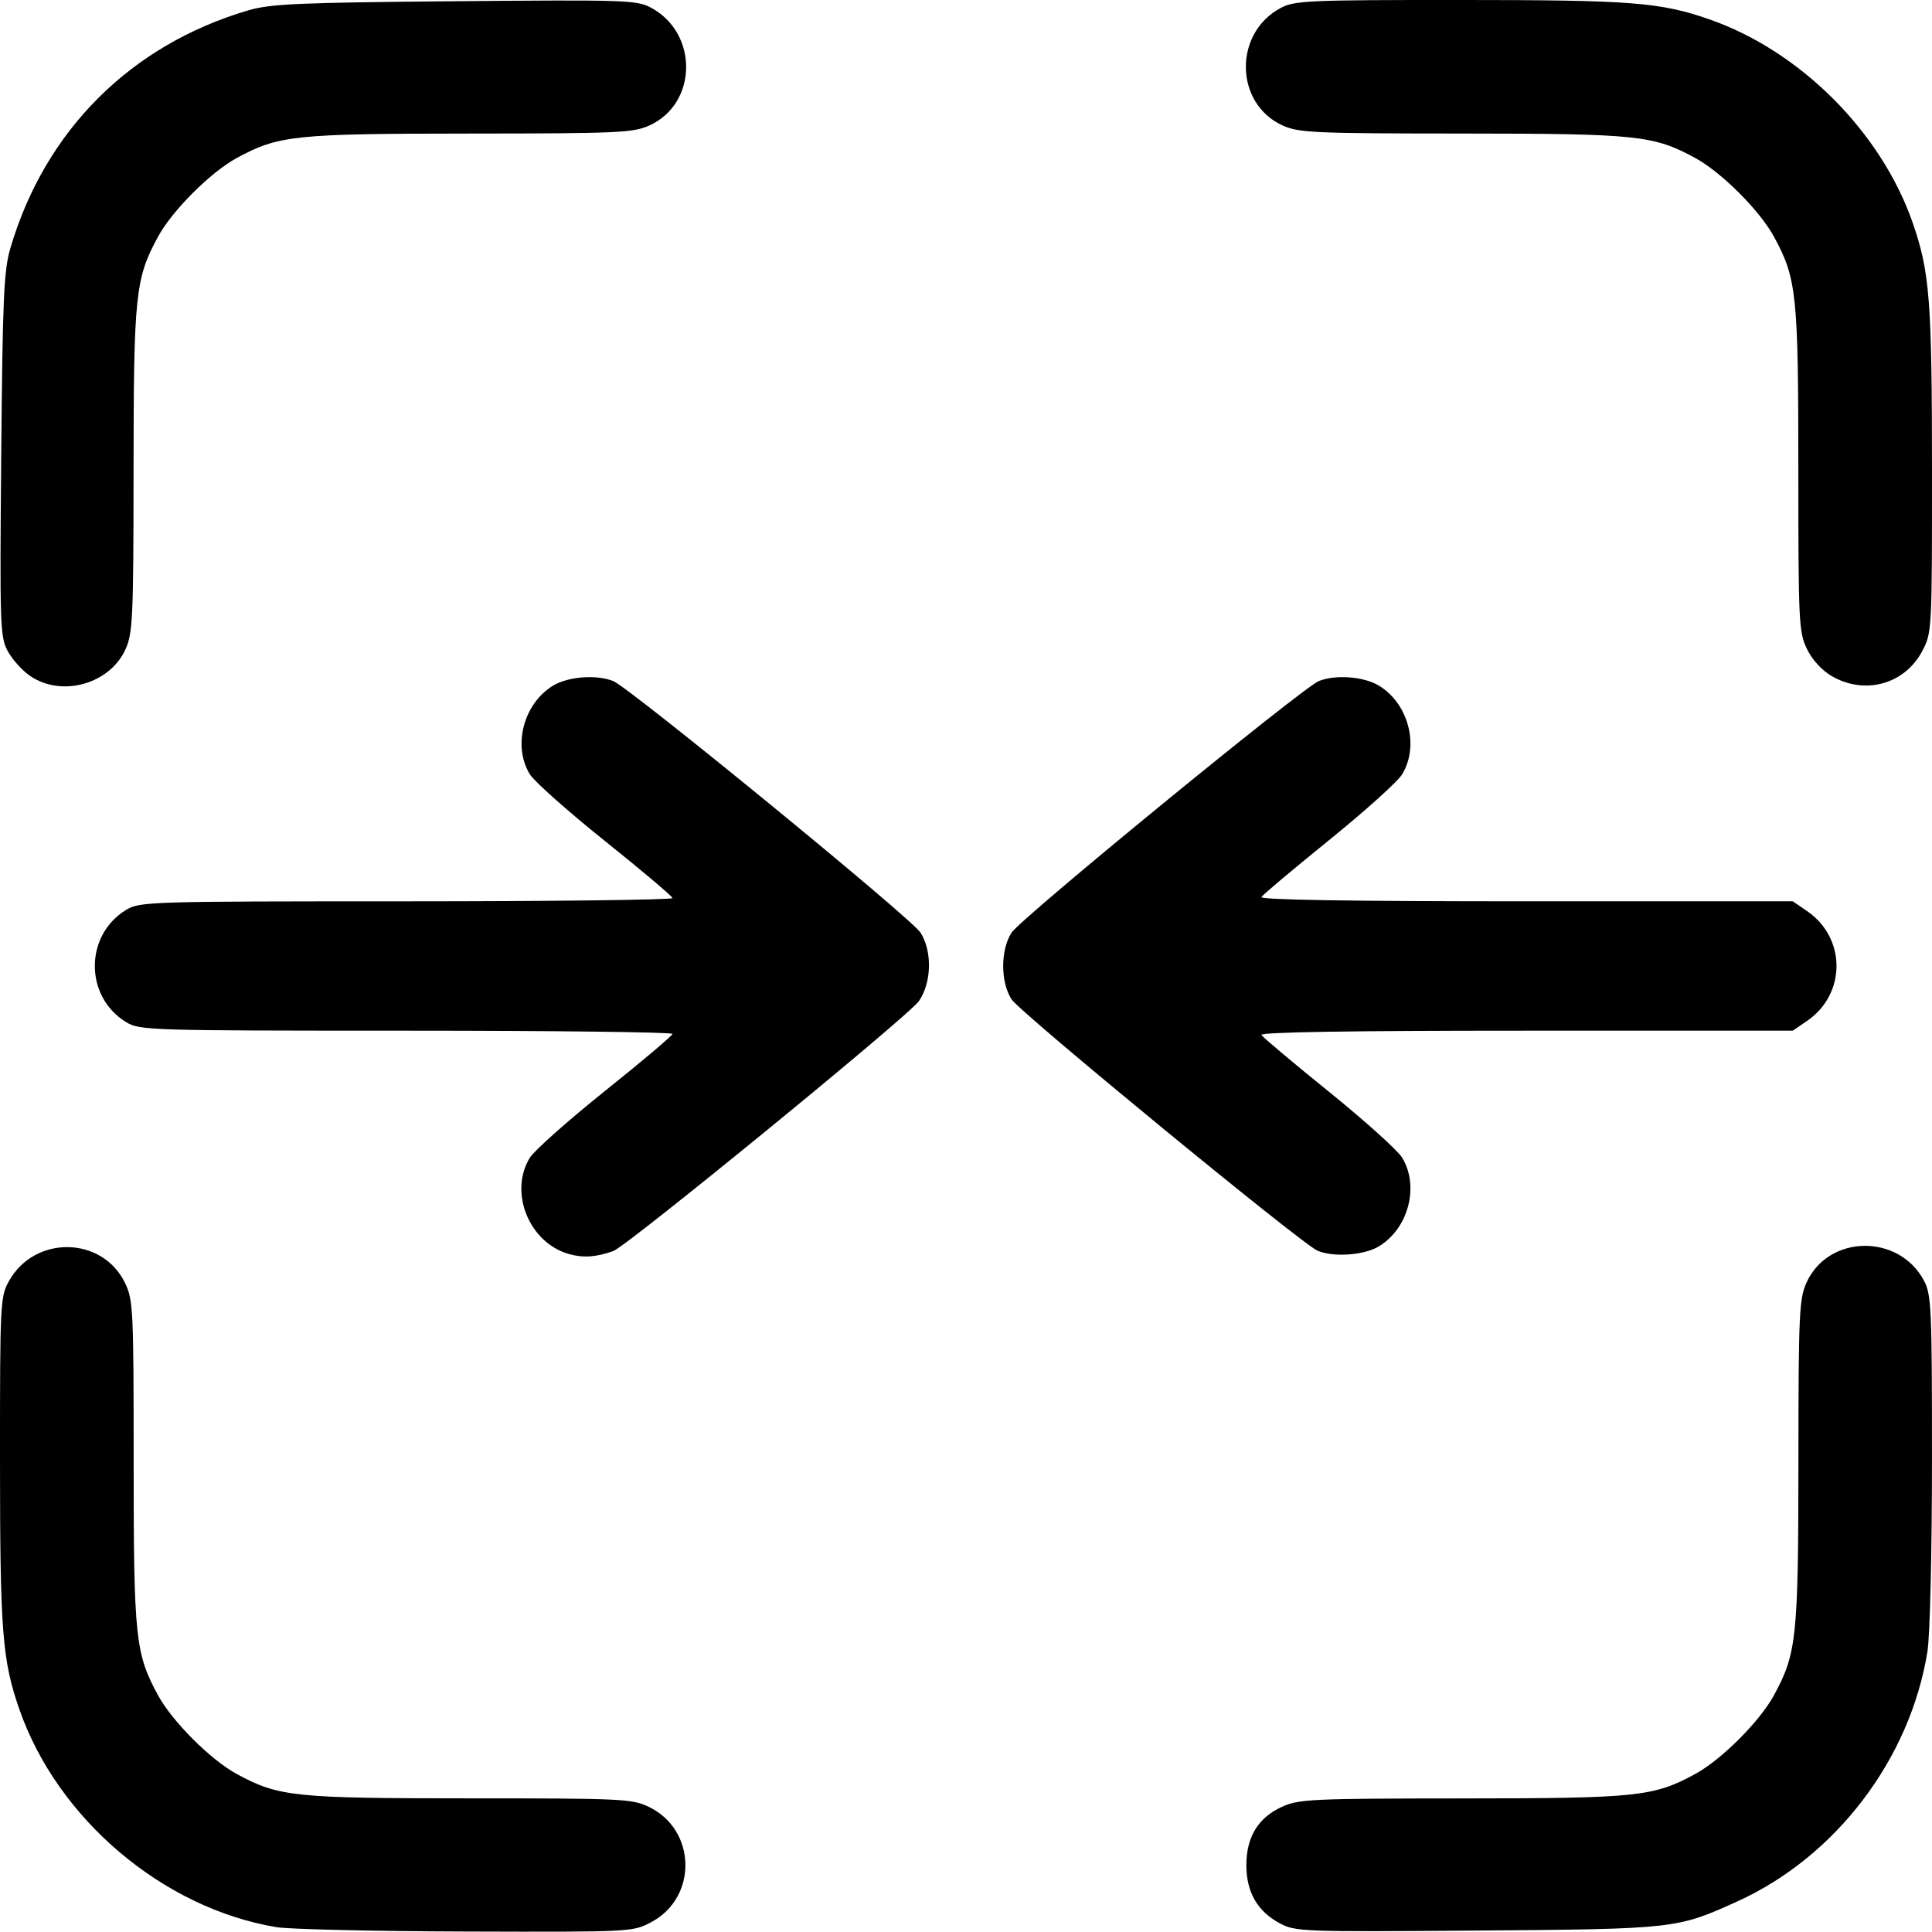 <?xml version="1.0" encoding="UTF-8" standalone="no"?>
<!-- Created with Inkscape (http://www.inkscape.org/) -->

<svg
   width="118.53mm"
   height="118.51mm"
   viewBox="0 0 118.53 118.51"
   version="1.1"
   id="svg5"
   xml:space="preserve"
   xmlns:inkscape="http://www.inkscape.org/namespaces/inkscape"
   xmlns:sodipodi="http://sodipodi.sourceforge.net/DTD/sodipodi-0.dtd"
   xmlns="http://www.w3.org/2000/svg"
   xmlns:svg="http://www.w3.org/2000/svg"><sodipodi:namedview
     id="namedview7"
     pagecolor="#ffffff"
     bordercolor="#000000"
     borderopacity="0.25"
     inkscape:showpageshadow="2"
     inkscape:pageopacity="0.0"
     inkscape:pagecheckerboard="0"
     inkscape:deskcolor="#d1d1d1"
     inkscape:document-units="mm"
     showgrid="false" /><defs
     id="defs2" /><g
     inkscape:label="Layer 1"
     inkscape:groupmode="layer"
     id="layer1"
     transform="translate(-48.964,-53.998)"><path
       style="fill:#000000;stroke-width:0.265"
       d="m 65.927,172.231 c -6.968,-1.157 -13.445,-6.649 -15.781,-13.379 -1.045,-3.011 -1.18,-4.76 -1.182,-15.258 -0.002,-9.716 0.015,-10.048 0.558,-11.015 1.584,-2.818 5.722,-2.742 7.113,0.131 0.5,1.034 0.529,1.634 0.529,11.008 0,10.752 0.102,11.726 1.494,14.285 0.876,1.61 3.221,3.955 4.831,4.831 2.558,1.393 3.532,1.494 14.285,1.494 9.374,0 9.975,0.029 11.008,0.529 2.916,1.412 2.992,5.557 0.129,7.071 -1.13,0.598 -1.208,0.602 -11.349,0.571 -5.616,-0.017 -10.851,-0.137 -11.634,-0.267 z m 61.539,-0.245 c -1.361,-0.731 -2.037,-1.913 -2.037,-3.558 0,-1.728 0.727,-2.919 2.186,-3.581 1.039,-0.472 1.829,-0.508 11.051,-0.514 10.768,-0.006 11.746,-0.109 14.302,-1.5 1.61,-0.876 3.955,-3.221 4.831,-4.831 1.391,-2.556 1.494,-3.534 1.5,-14.302 0.005,-9.111 0.046,-10.022 0.498,-11.016 1.34,-2.951 5.664,-3.017 7.208,-0.111 0.452,0.851 0.49,1.697 0.488,10.98 -0.001,5.745 -0.121,10.796 -0.28,11.778 -1.066,6.599 -5.625,12.585 -11.675,15.328 -3.689,1.673 -3.816,1.687 -15.957,1.781 -10.764,0.083 -11.144,0.069 -12.116,-0.454 z M 83.887,130.938 c -2.45,-0.677 -3.72,-3.777 -2.42,-5.908 0.269,-0.44 2.344,-2.286 4.613,-4.101 2.269,-1.815 4.132,-3.39 4.141,-3.499 0.009,-0.109 -7.336,-0.199 -16.322,-0.199 -15.836,-10e-4 -16.365,-0.017 -17.2,-0.527 -2.556,-1.558 -2.556,-5.324 0,-6.882 0.836,-0.51 1.364,-0.526 17.2,-0.527 8.986,-5.3e-4 16.331,-0.09 16.322,-0.199 -0.009,-0.109 -1.872,-1.684 -4.141,-3.499 -2.269,-1.815 -4.344,-3.661 -4.613,-4.101 -1.063,-1.742 -0.384,-4.329 1.426,-5.432 0.919,-0.56 2.657,-0.694 3.689,-0.285 1,0.397 18.294,14.552 18.854,15.432 0.733,1.152 0.687,3.076 -0.1,4.211 -0.622,0.897 -17.901,15.028 -18.742,15.327 -1.056,0.376 -1.834,0.431 -2.707,0.19 z m 45.905,-0.209 c -0.977,-0.42 -18.25,-14.611 -18.77,-15.421 -0.682,-1.063 -0.682,-3.027 0,-4.09 0.562,-0.876 17.862,-15.041 18.854,-15.437 1.029,-0.412 2.769,-0.278 3.689,0.283 1.814,1.106 2.488,3.69 1.42,5.442 -0.272,0.446 -2.289,2.262 -4.482,4.036 -2.194,1.774 -4.061,3.345 -4.151,3.489 -0.107,0.173 5.429,0.263 16.218,0.263 h 16.381 l 0.872,0.595 c 2.416,1.649 2.416,5.098 0,6.747 l -0.872,0.595 h -16.381 c -10.789,0 -16.325,0.09 -16.218,0.263 0.089,0.145 1.957,1.715 4.151,3.489 2.194,1.774 4.211,3.591 4.482,4.036 1.068,1.752 0.394,4.336 -1.42,5.442 -0.904,0.551 -2.799,0.685 -3.773,0.267 z M 50.814,95.469 c -0.48,-0.327 -1.097,-1.012 -1.373,-1.521 -0.473,-0.875 -0.495,-1.533 -0.402,-12.039 0.085,-9.629 0.16,-11.323 0.563,-12.69 2.124,-7.213 7.37,-12.459 14.583,-14.583 1.367,-0.403 3.061,-0.478 12.69,-0.563 10.505,-0.093 11.163,-0.071 12.039,0.402 2.91,1.574 2.847,5.878 -0.107,7.219 -0.994,0.451 -1.905,0.493 -11.016,0.498 -10.768,0.006 -11.746,0.109 -14.302,1.5 -1.61,0.876 -3.955,3.221 -4.831,4.831 -1.391,2.556 -1.494,3.534 -1.5,14.302 -0.005,9.111 -0.047,10.022 -0.498,11.016 -0.967,2.129 -3.911,2.949 -5.846,1.628 z m 110.528,0.007 c -0.608,-0.353 -1.199,-0.999 -1.521,-1.665 -0.498,-1.028 -0.527,-1.643 -0.527,-11.004 0,-10.752 -0.102,-11.726 -1.494,-14.285 -0.876,-1.61 -3.221,-3.955 -4.831,-4.831 -2.556,-1.391 -3.534,-1.494 -14.302,-1.5 -9.111,-0.005 -10.022,-0.046 -11.016,-0.498 -2.951,-1.34 -3.017,-5.664 -0.111,-7.208 0.851,-0.452 1.697,-0.49 10.98,-0.488 10.54,0.002 12.286,0.137 15.299,1.182 5.581,1.937 10.556,6.912 12.493,12.493 1.044,3.008 1.18,4.763 1.182,15.187 0.002,9.839 -0.004,9.959 -0.6,11.085 -1.078,2.039 -3.517,2.711 -5.552,1.532 z"
       id="path1582" /></g></svg>
